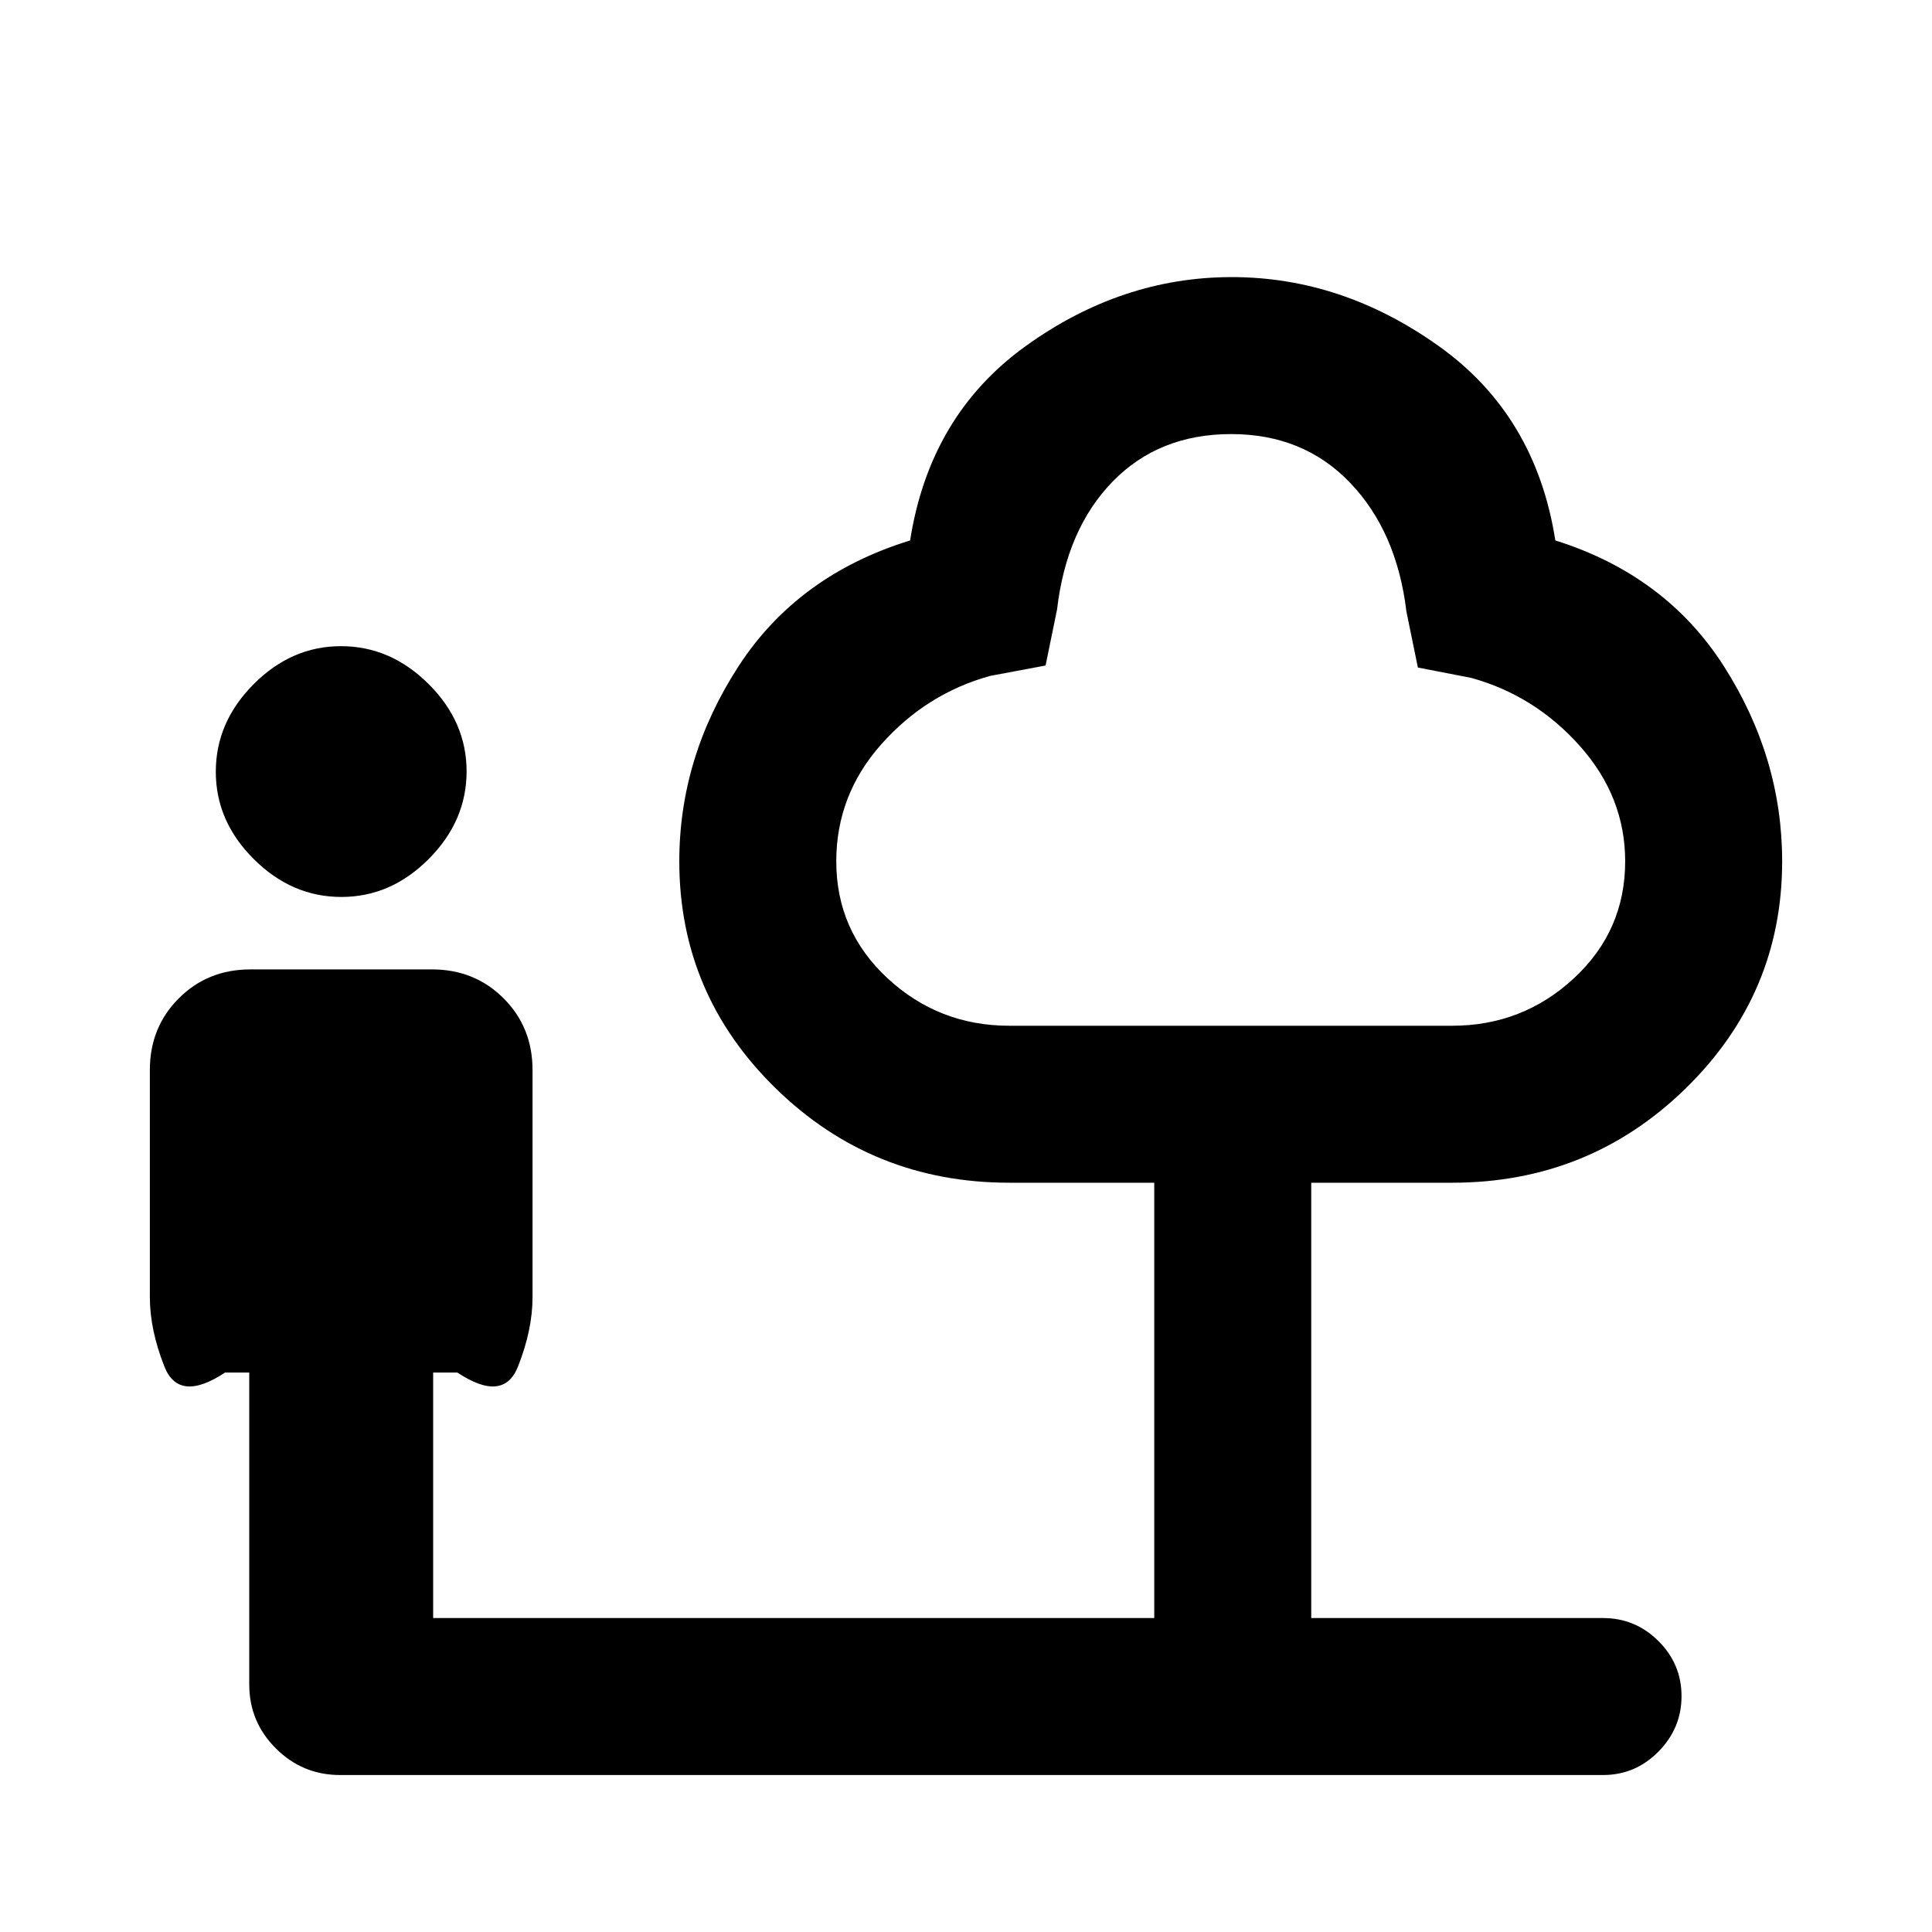 <svg xmlns="http://www.w3.org/2000/svg" height="20" viewBox="0 -960 960 960" width="20"><path d="M169.63-514.31q-24.63 0-43.51-18.79-18.89-18.8-18.89-43.42 0-24.63 18.8-43.52 18.79-18.88 43.42-18.88 24.63 0 43.51 18.8 18.89 18.79 18.89 43.42 0 24.63-18.8 43.51-18.79 18.88-43.42 18.88ZM215.23-156h358.31v-216.31h-72q-68.08 0-116.04-46.84-47.96-46.84-47.96-112.85 0-51.6 29.42-96.92 29.43-45.31 85.27-62.54Q462-753.69 509.62-788q47.61-34.31 102.42-34.31T714.96-788q48.12 34.31 57.88 96.54 54.85 17.23 83.77 62.54 28.93 45.32 28.93 96.92 0 66.01-47.96 112.85-47.97 46.84-116.04 46.84h-70V-156h145q16.05 0 27.52 11.42 11.48 11.42 11.48 27.38 0 15.97-11.48 27.58Q812.59-78 796.54-78H169q-18.66 0-31.91-13.2-13.24-13.2-13.24-31.8v-155h-12q-23 15.23-30.19-3.04-7.2-18.27-7.2-34.34v-112.93q0-21.25 14.38-35.62 14.37-14.38 35.62-14.38h90.15q21.25 0 35.63 14.38 14.37 14.37 14.37 35.62v112.93q0 16.07-7.19 34.34-7.19 18.27-30.19 3.04h-12v122Zm286.31-294.31h220q35.08 0 60.54-23.6T807.54-532q0-31.97-22.39-57.18-22.38-25.2-54.07-33.97l-26.54-5.16-5.69-27.77q-4.76-39.76-27.95-63.99-23.18-24.24-59.12-24.24-35.93 0-58.9 23.58-22.96 23.58-27.65 63.65l-5.69 27.77-27.54 5.16q-31.69 8.77-54.08 33.97-22.38 25.21-22.38 58.18 0 34.49 25.46 58.09t60.54 23.6Zm110-147Z"/></svg>